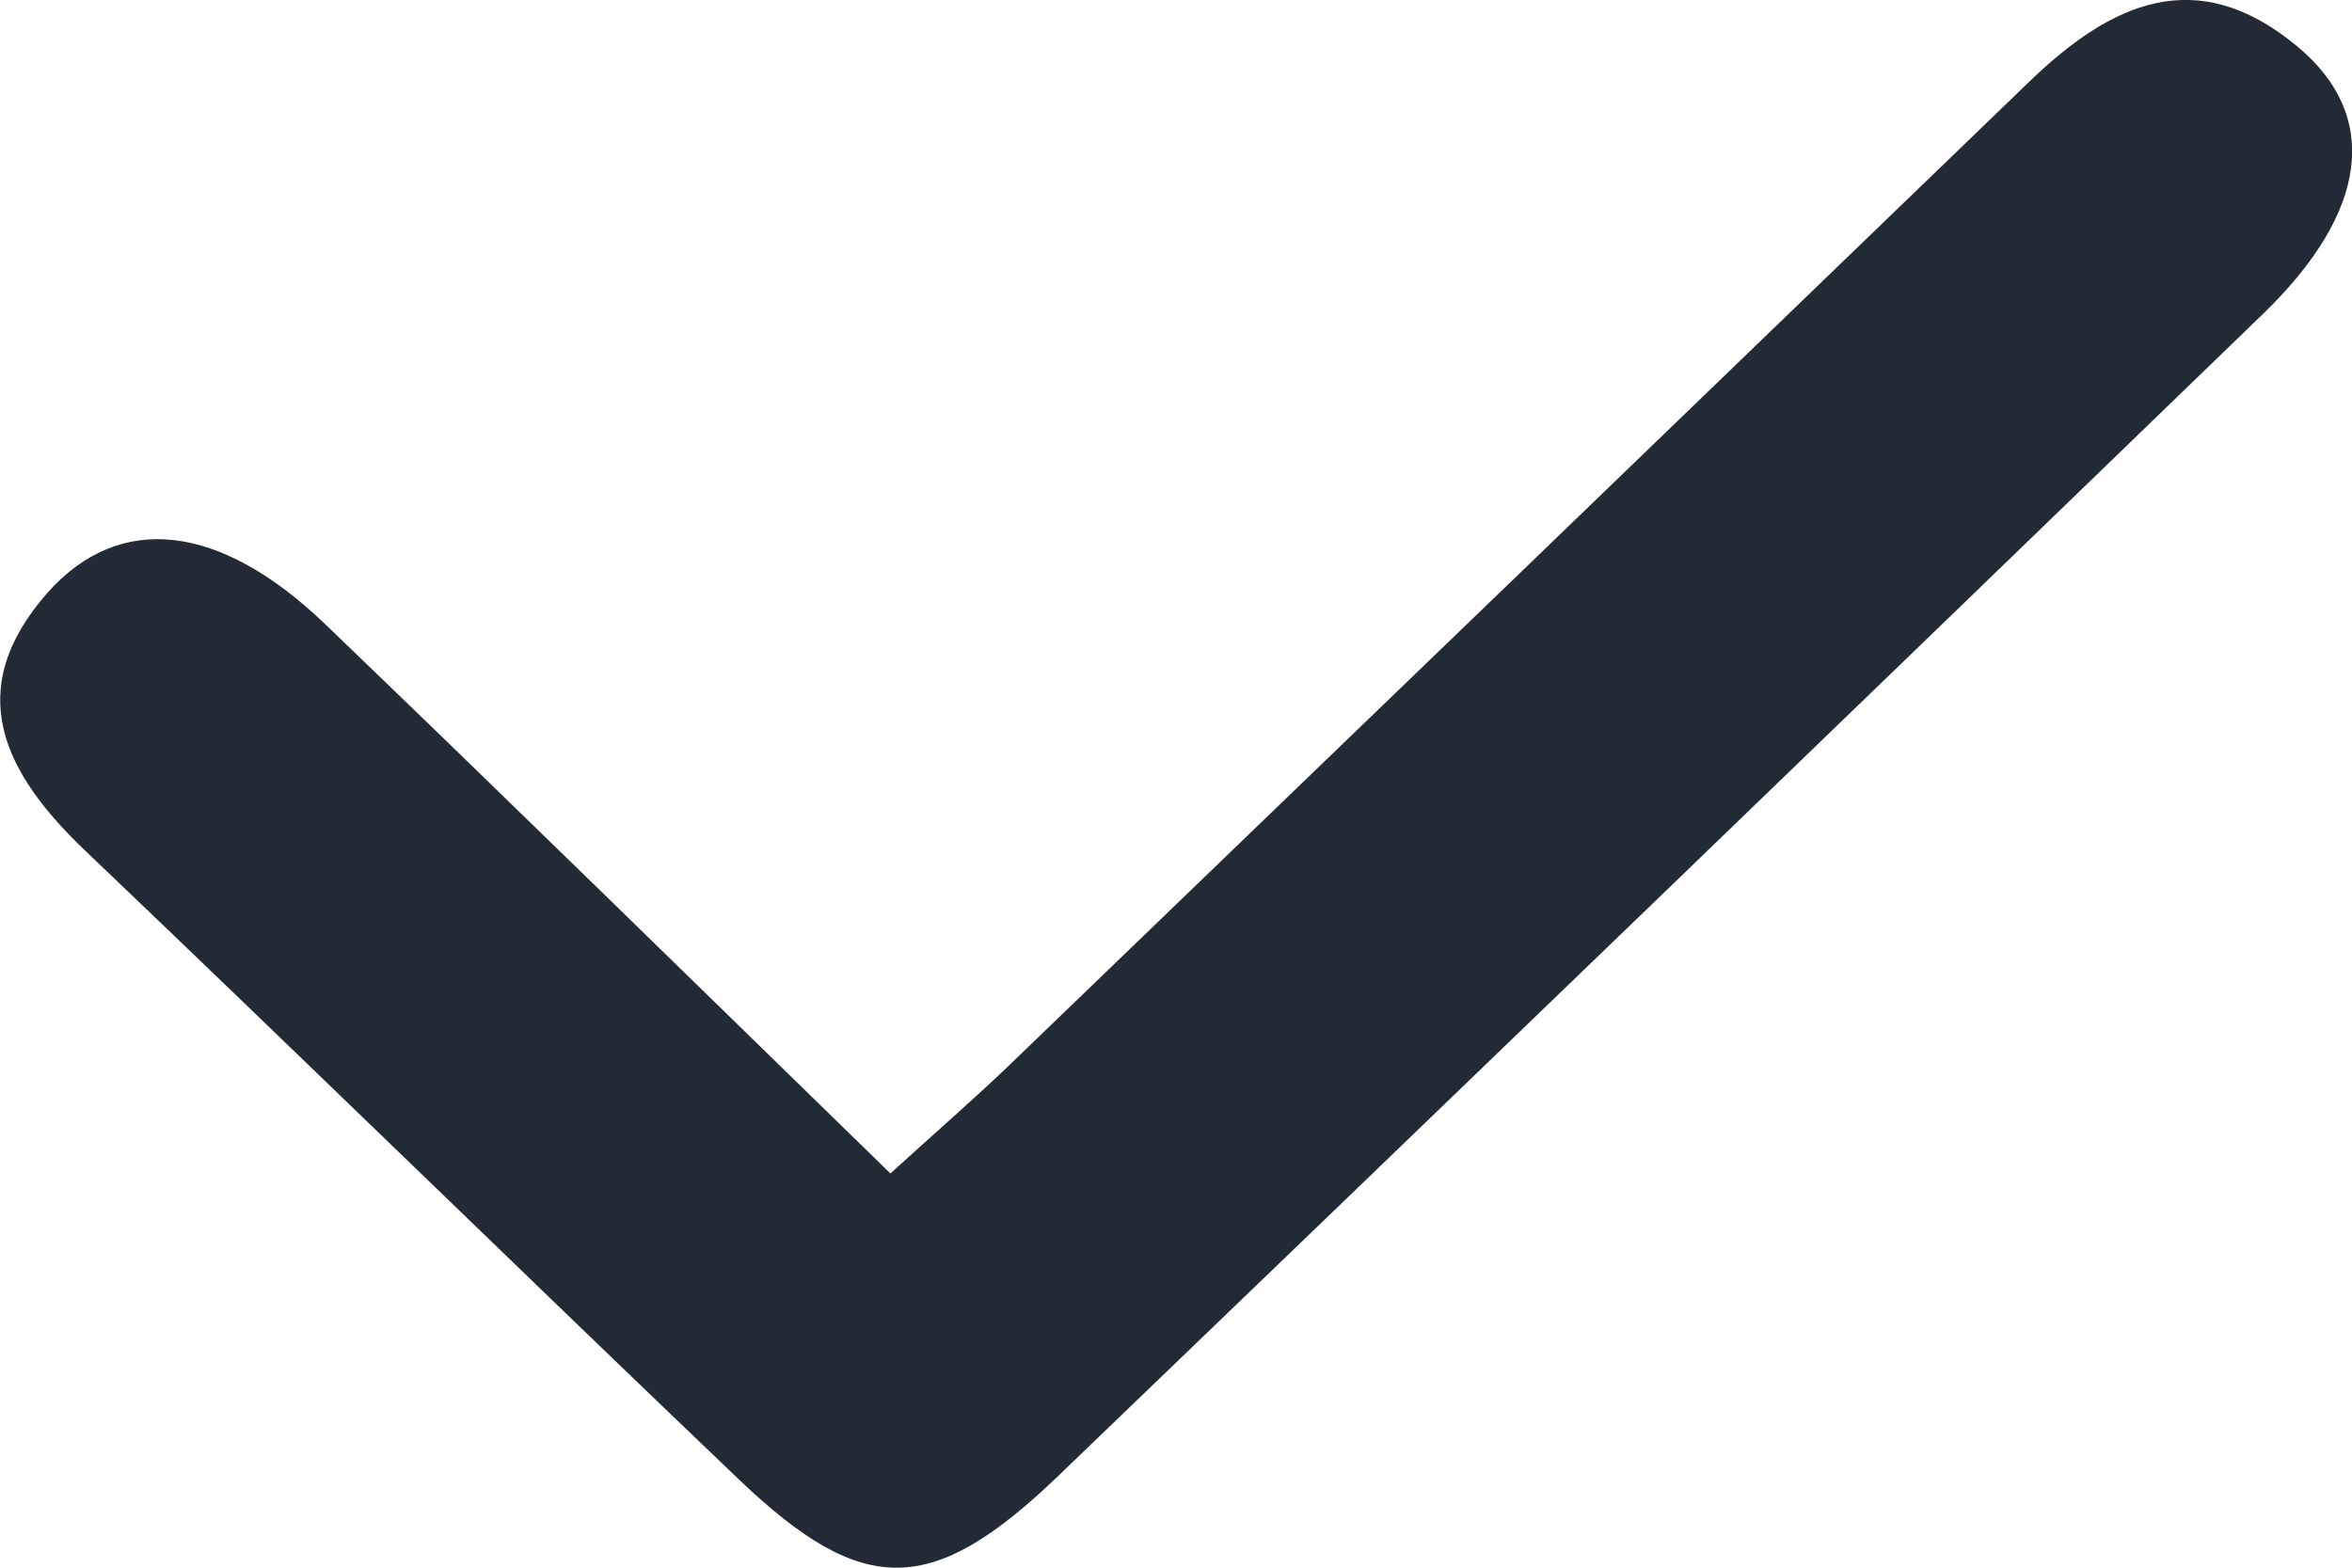 <svg xmlns="http://www.w3.org/2000/svg" width="22.725" height="15.15" viewBox="0 0 22.725 15.15">
  <path id="路径_619" data-name="路径 619" d="M36.141,17.465c.456-.415.817-.727,1.161-1.058q4.921-4.741,9.838-9.488c.793-.768,1.621-1.154,2.591-.35.813.671.692,1.6-.32,2.582Q43.6,14.776,37.762,20.389c-1.219,1.17-1.881,1.178-3.079.037-2.111-2.017-4.2-4.059-6.312-6.073-.8-.759-1.2-1.559-.374-2.5.7-.787,1.668-.671,2.681.3,1.812,1.741,3.605,3.5,5.461,5.308Z" transform="translate(-27.539 -6.124)" fill="#222a36"/>
</svg>
